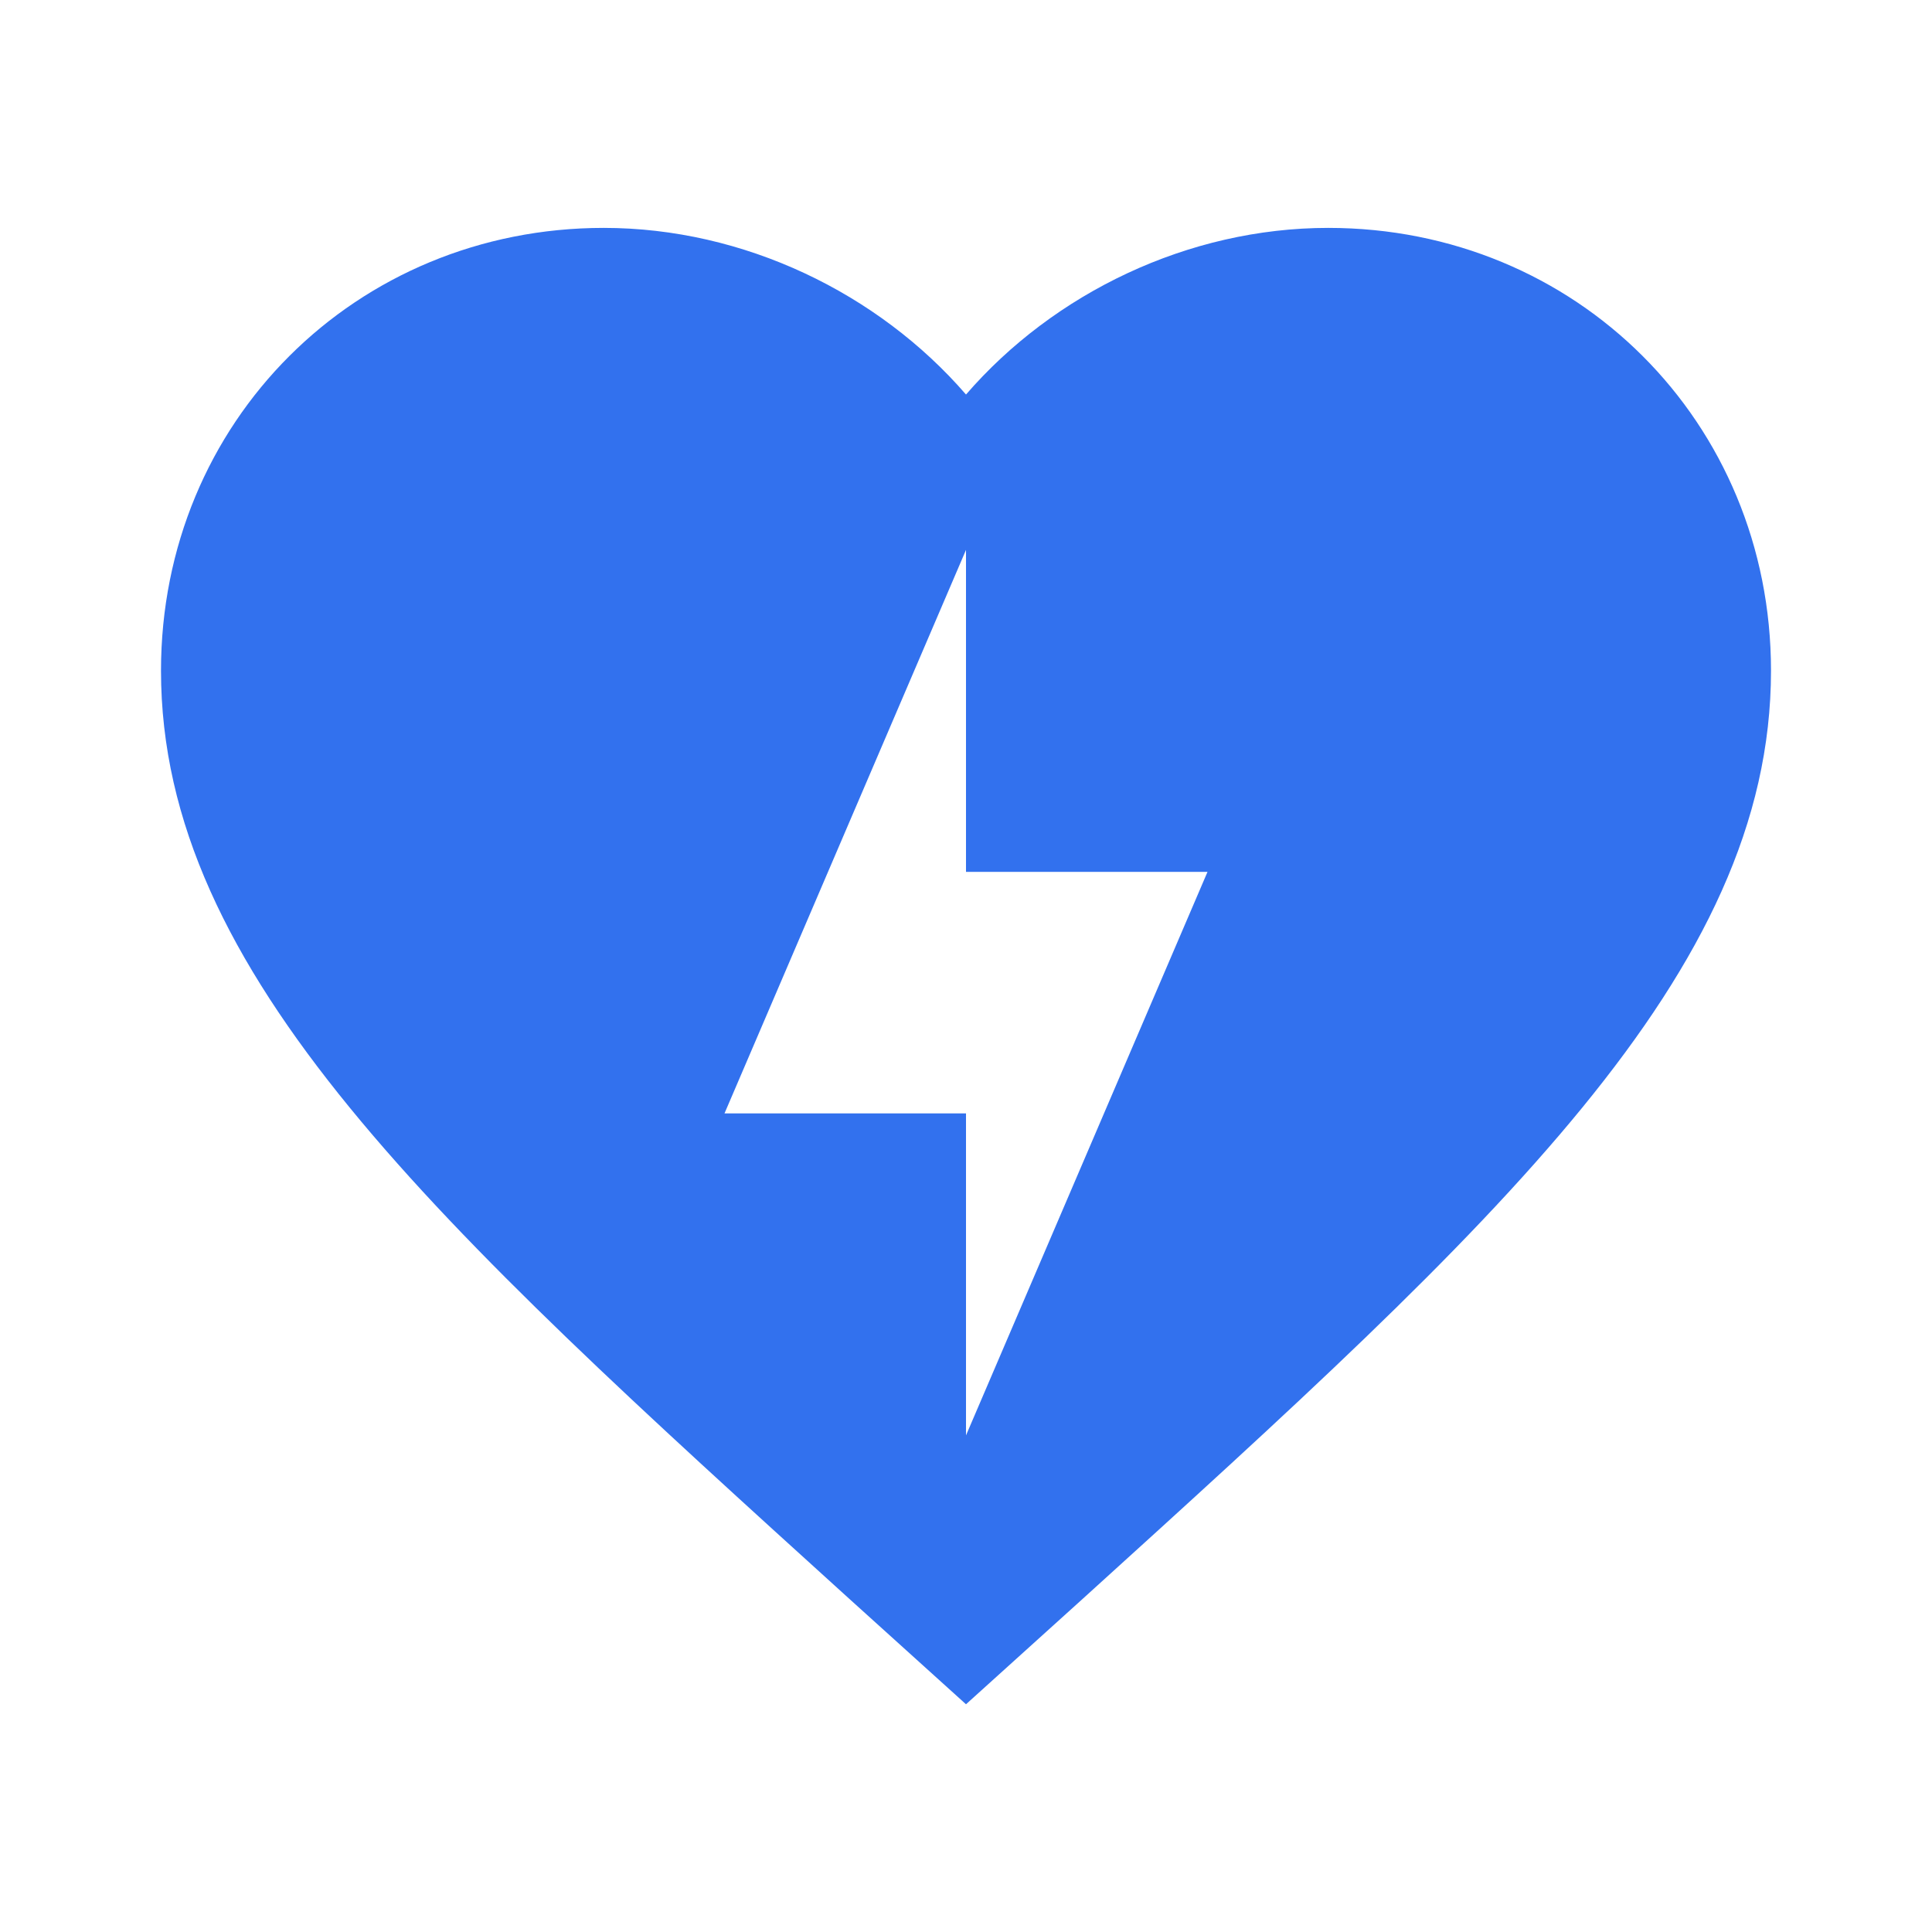 <svg width="48" height="48" viewBox="0 0 48 48" fill="none" xmlns="http://www.w3.org/2000/svg">
<path d="M33 5.662C29.52 5.662 26.18 7.282 24 9.802C21.82 7.282 18.48 5.662 15 5.662C8.84 5.662 4 10.482 4 16.662C4 24.202 10.8 30.382 21.1 39.722L24 42.342L26.9 39.722C37.2 30.382 44 24.202 44 16.662C44 10.482 39.16 5.662 33 5.662ZM24 35.662V27.662H18L24 13.662V21.662H30" fill="#3271EE"/>
</svg>
